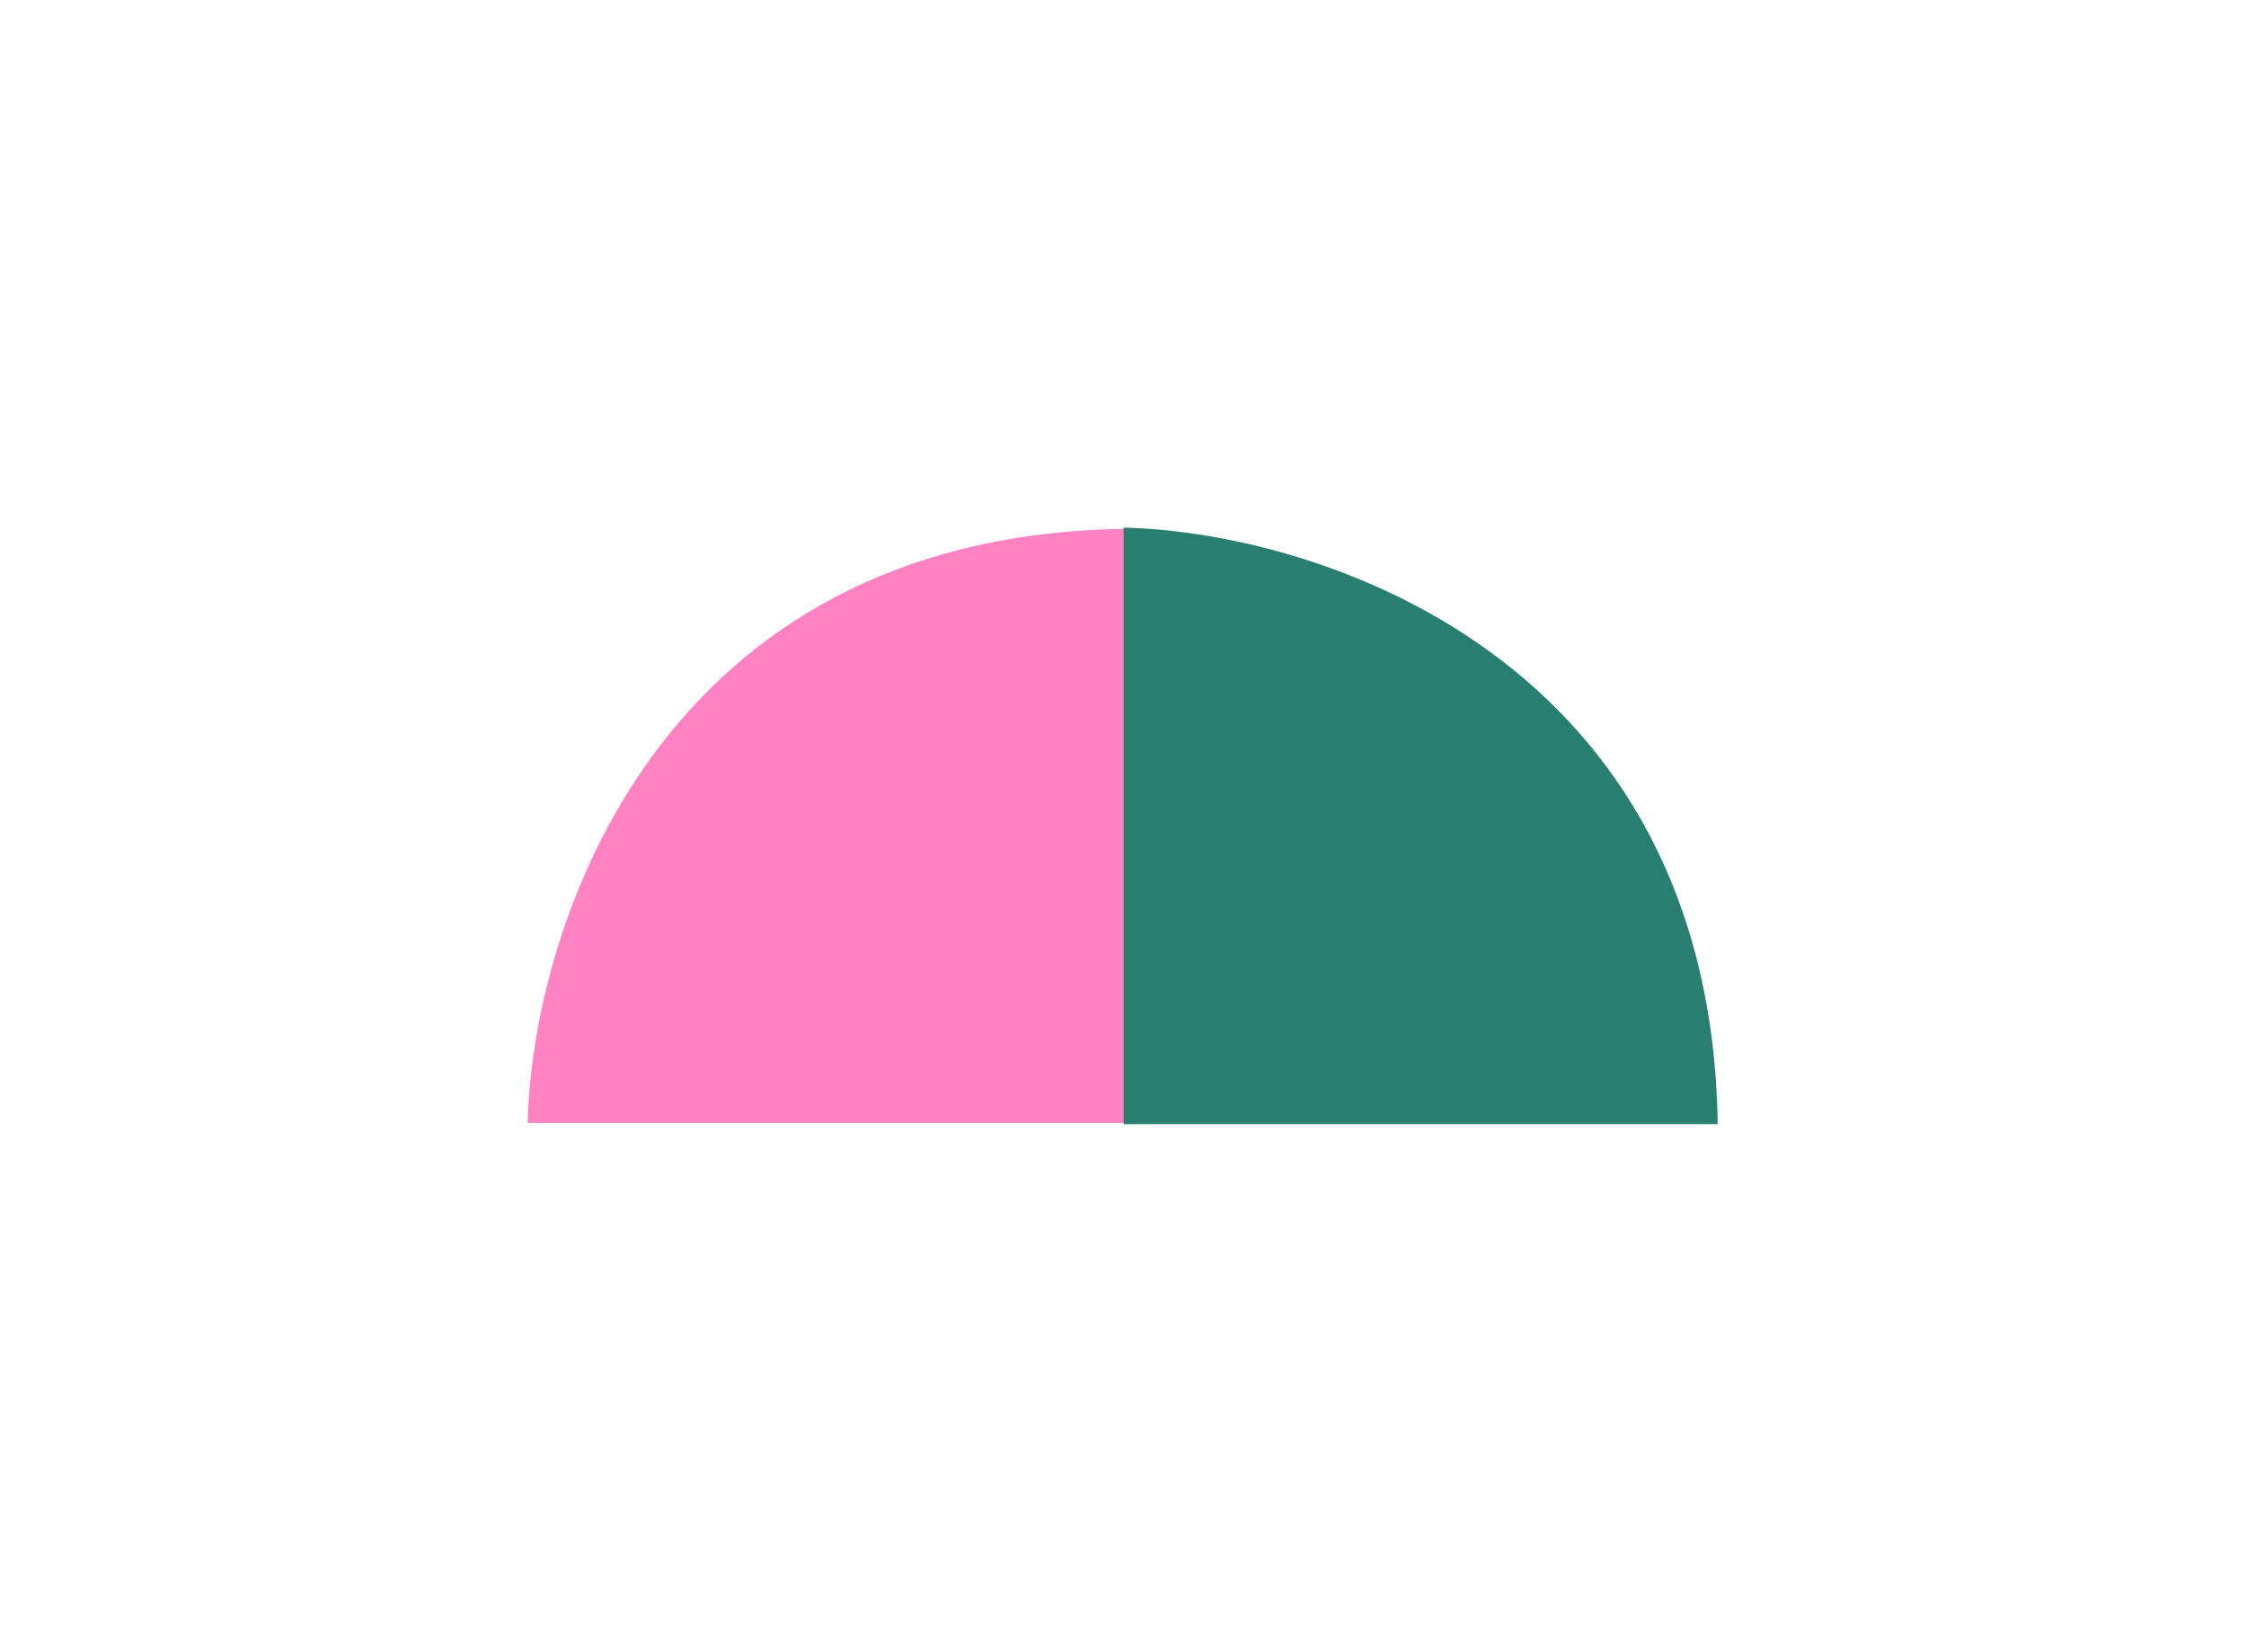 <svg width="1809" height="1331" viewBox="0 0 1809 1331" fill="none" xmlns="http://www.w3.org/2000/svg">
<g filter="url(#filter0_f_404_20)">
<path d="M425 904.5H905.5V426C529.9 431.6 428.667 747.333 425 904.5Z" fill="#FF82C3"/>
<path d="M905 425L905 905.5L1383.5 905.5C1377.9 529.9 1062.17 428.667 905 425Z" fill="#287F6F"/>
</g>
<defs>
<filter id="filter0_f_404_20" x="0" y="0" width="1808.5" height="1330.5" filterUnits="userSpaceOnUse" color-interpolation-filters="sRGB">
<feFlood flood-opacity="0" result="BackgroundImageFix"/>
<feBlend mode="normal" in="SourceGraphic" in2="BackgroundImageFix" result="shape"/>
<feGaussianBlur stdDeviation="212.5" result="effect1_foregroundBlur_404_20"/>
</filter>
</defs>
</svg>
